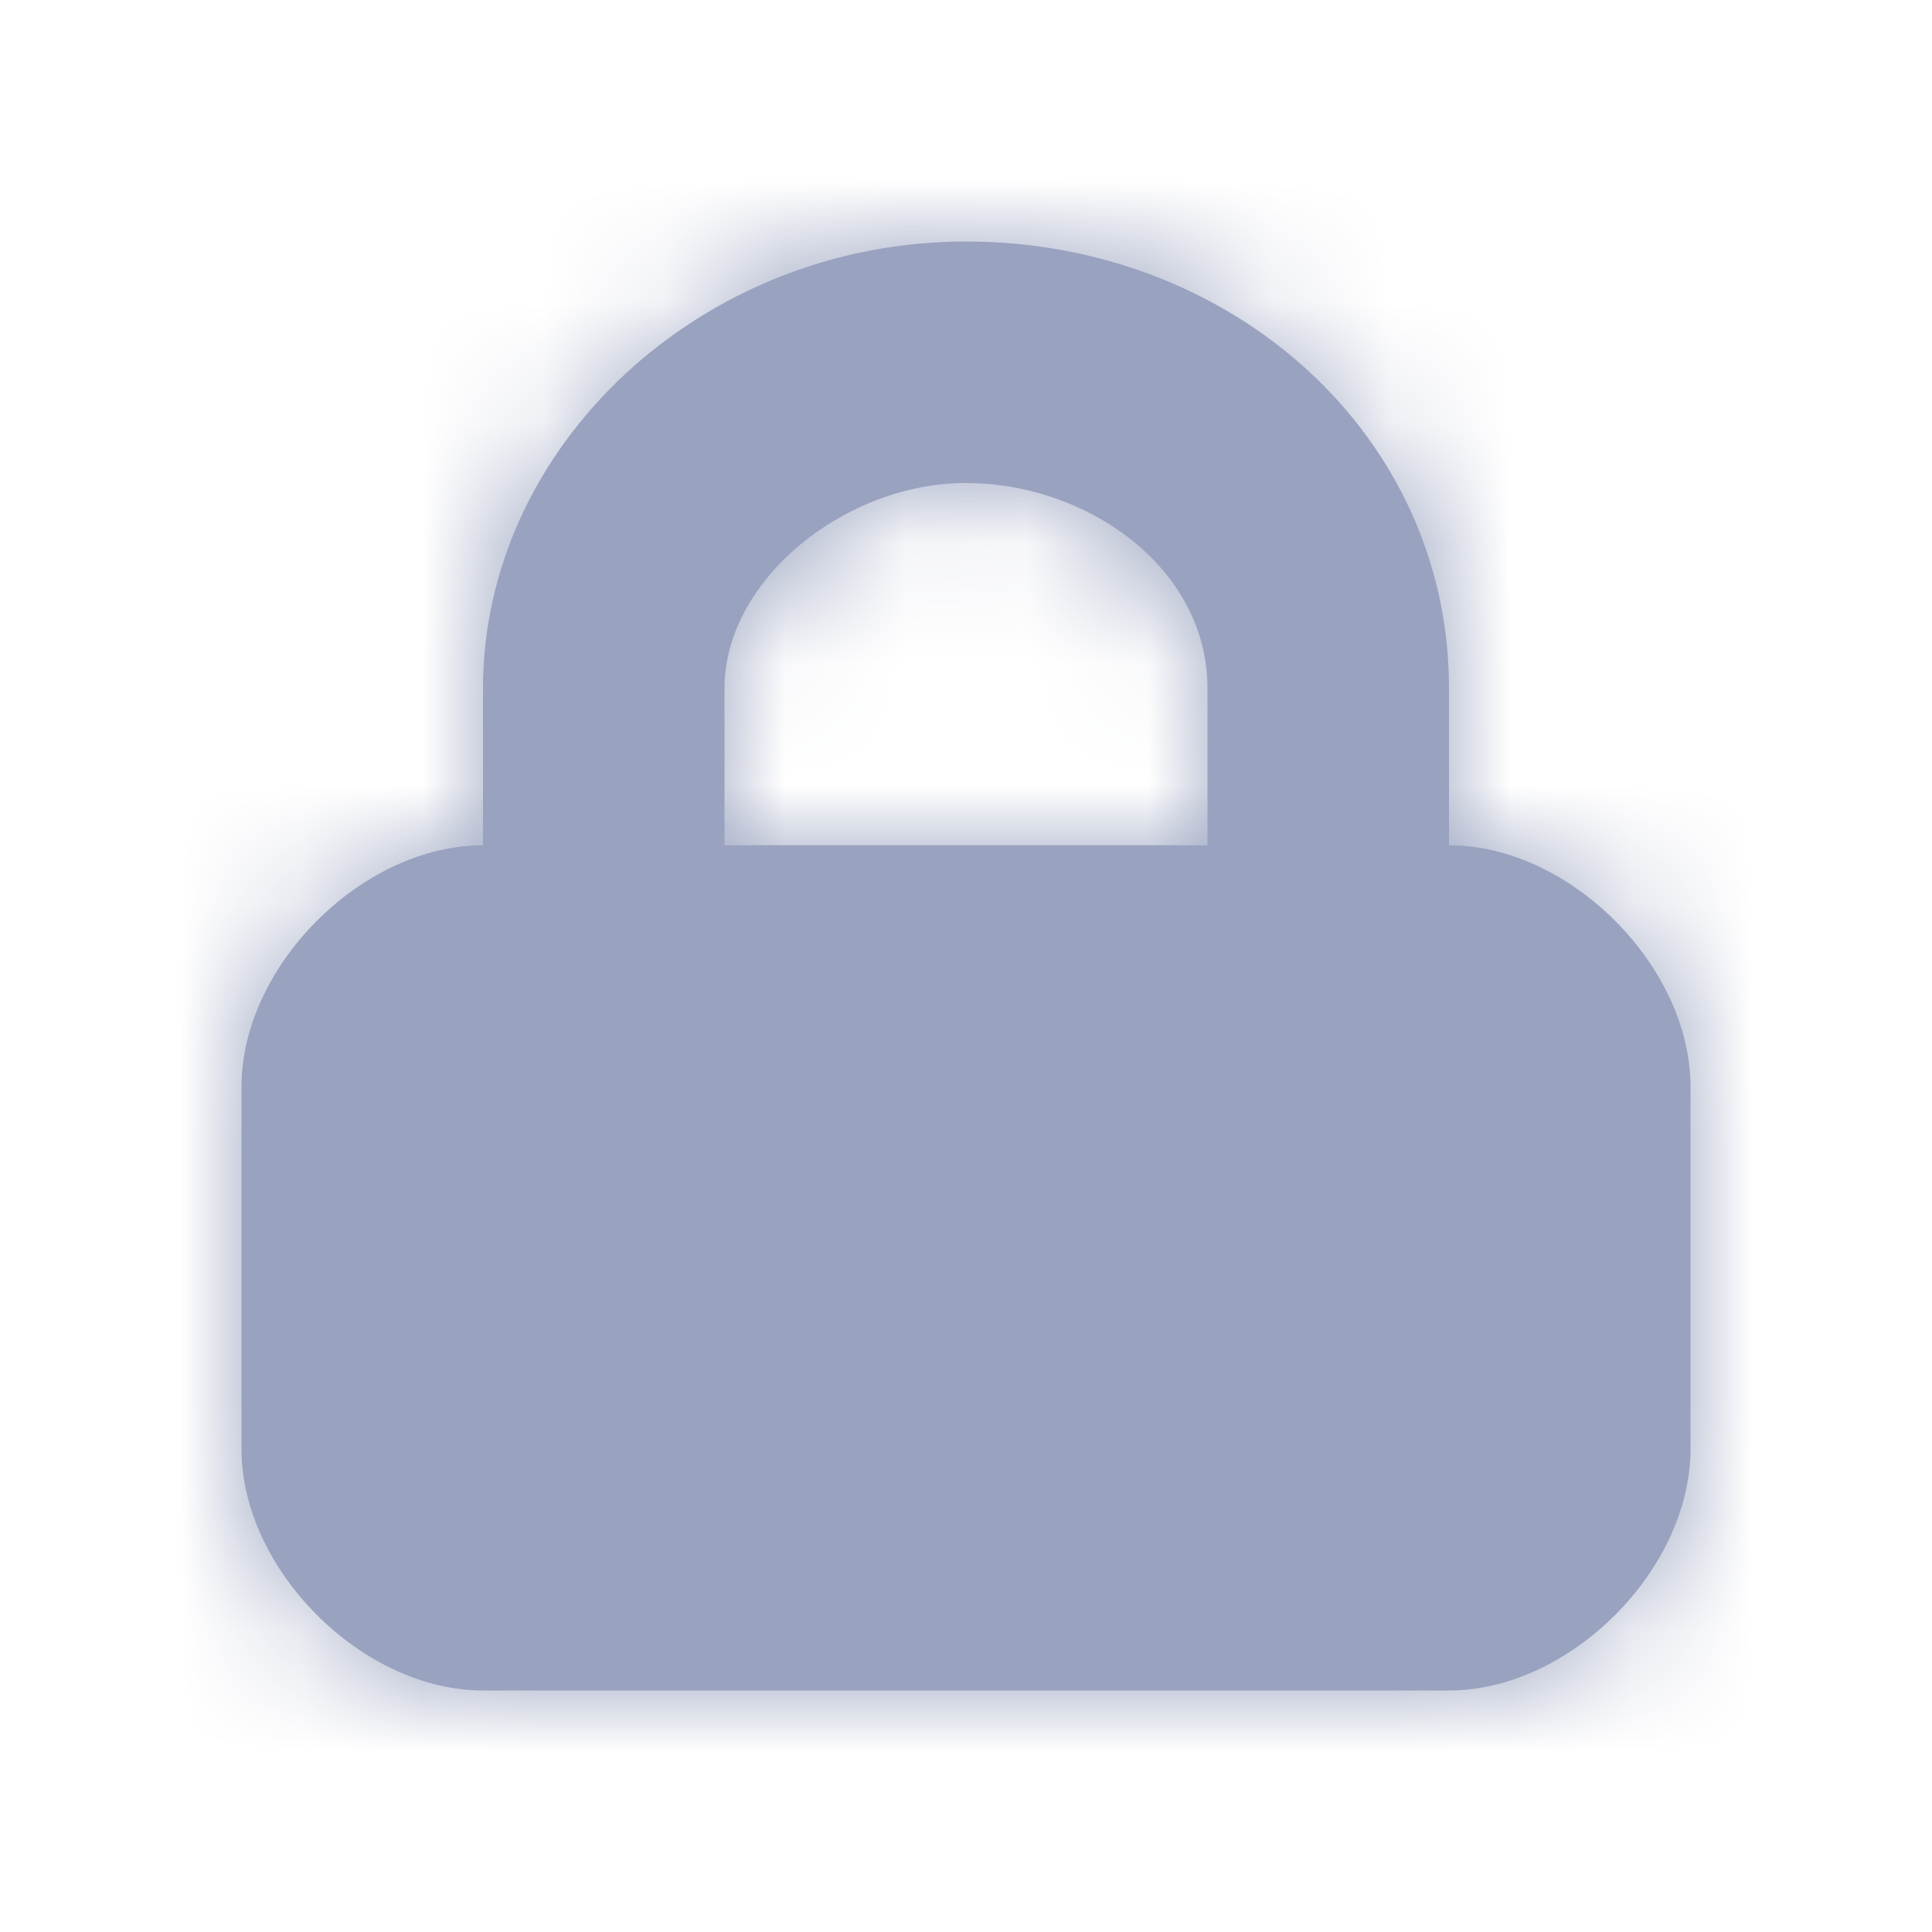 <svg xmlns="http://www.w3.org/2000/svg" xmlns:xlink="http://www.w3.org/1999/xlink" width="16" height="16" viewBox="0 0 16 16"><defs><path id="a" d="M14 15h4v-1.3c0-1-1-1.7-2-1.7s-2 .8-2 1.7V15zm6 0c1 0 2 1 2 2v3c0 1-1 2-2 2h-8c-1 0-2-1-2-2v-3c0-1 1-2 2-2v-1.3c0-2 1.8-3.7 4-3.7s4 1.6 4 3.7V15z"/></defs><g fill="none" fill-rule="evenodd" transform="translate(-8 -8)"><mask id="b" fill="#fff"><use xlink:href="#a"/></mask><use fill="#99A2BF" xlink:href="#a"/><g fill="#99A2BF" mask="url(#b)"><path d="M0 0h32v32H0z"/></g></g></svg>